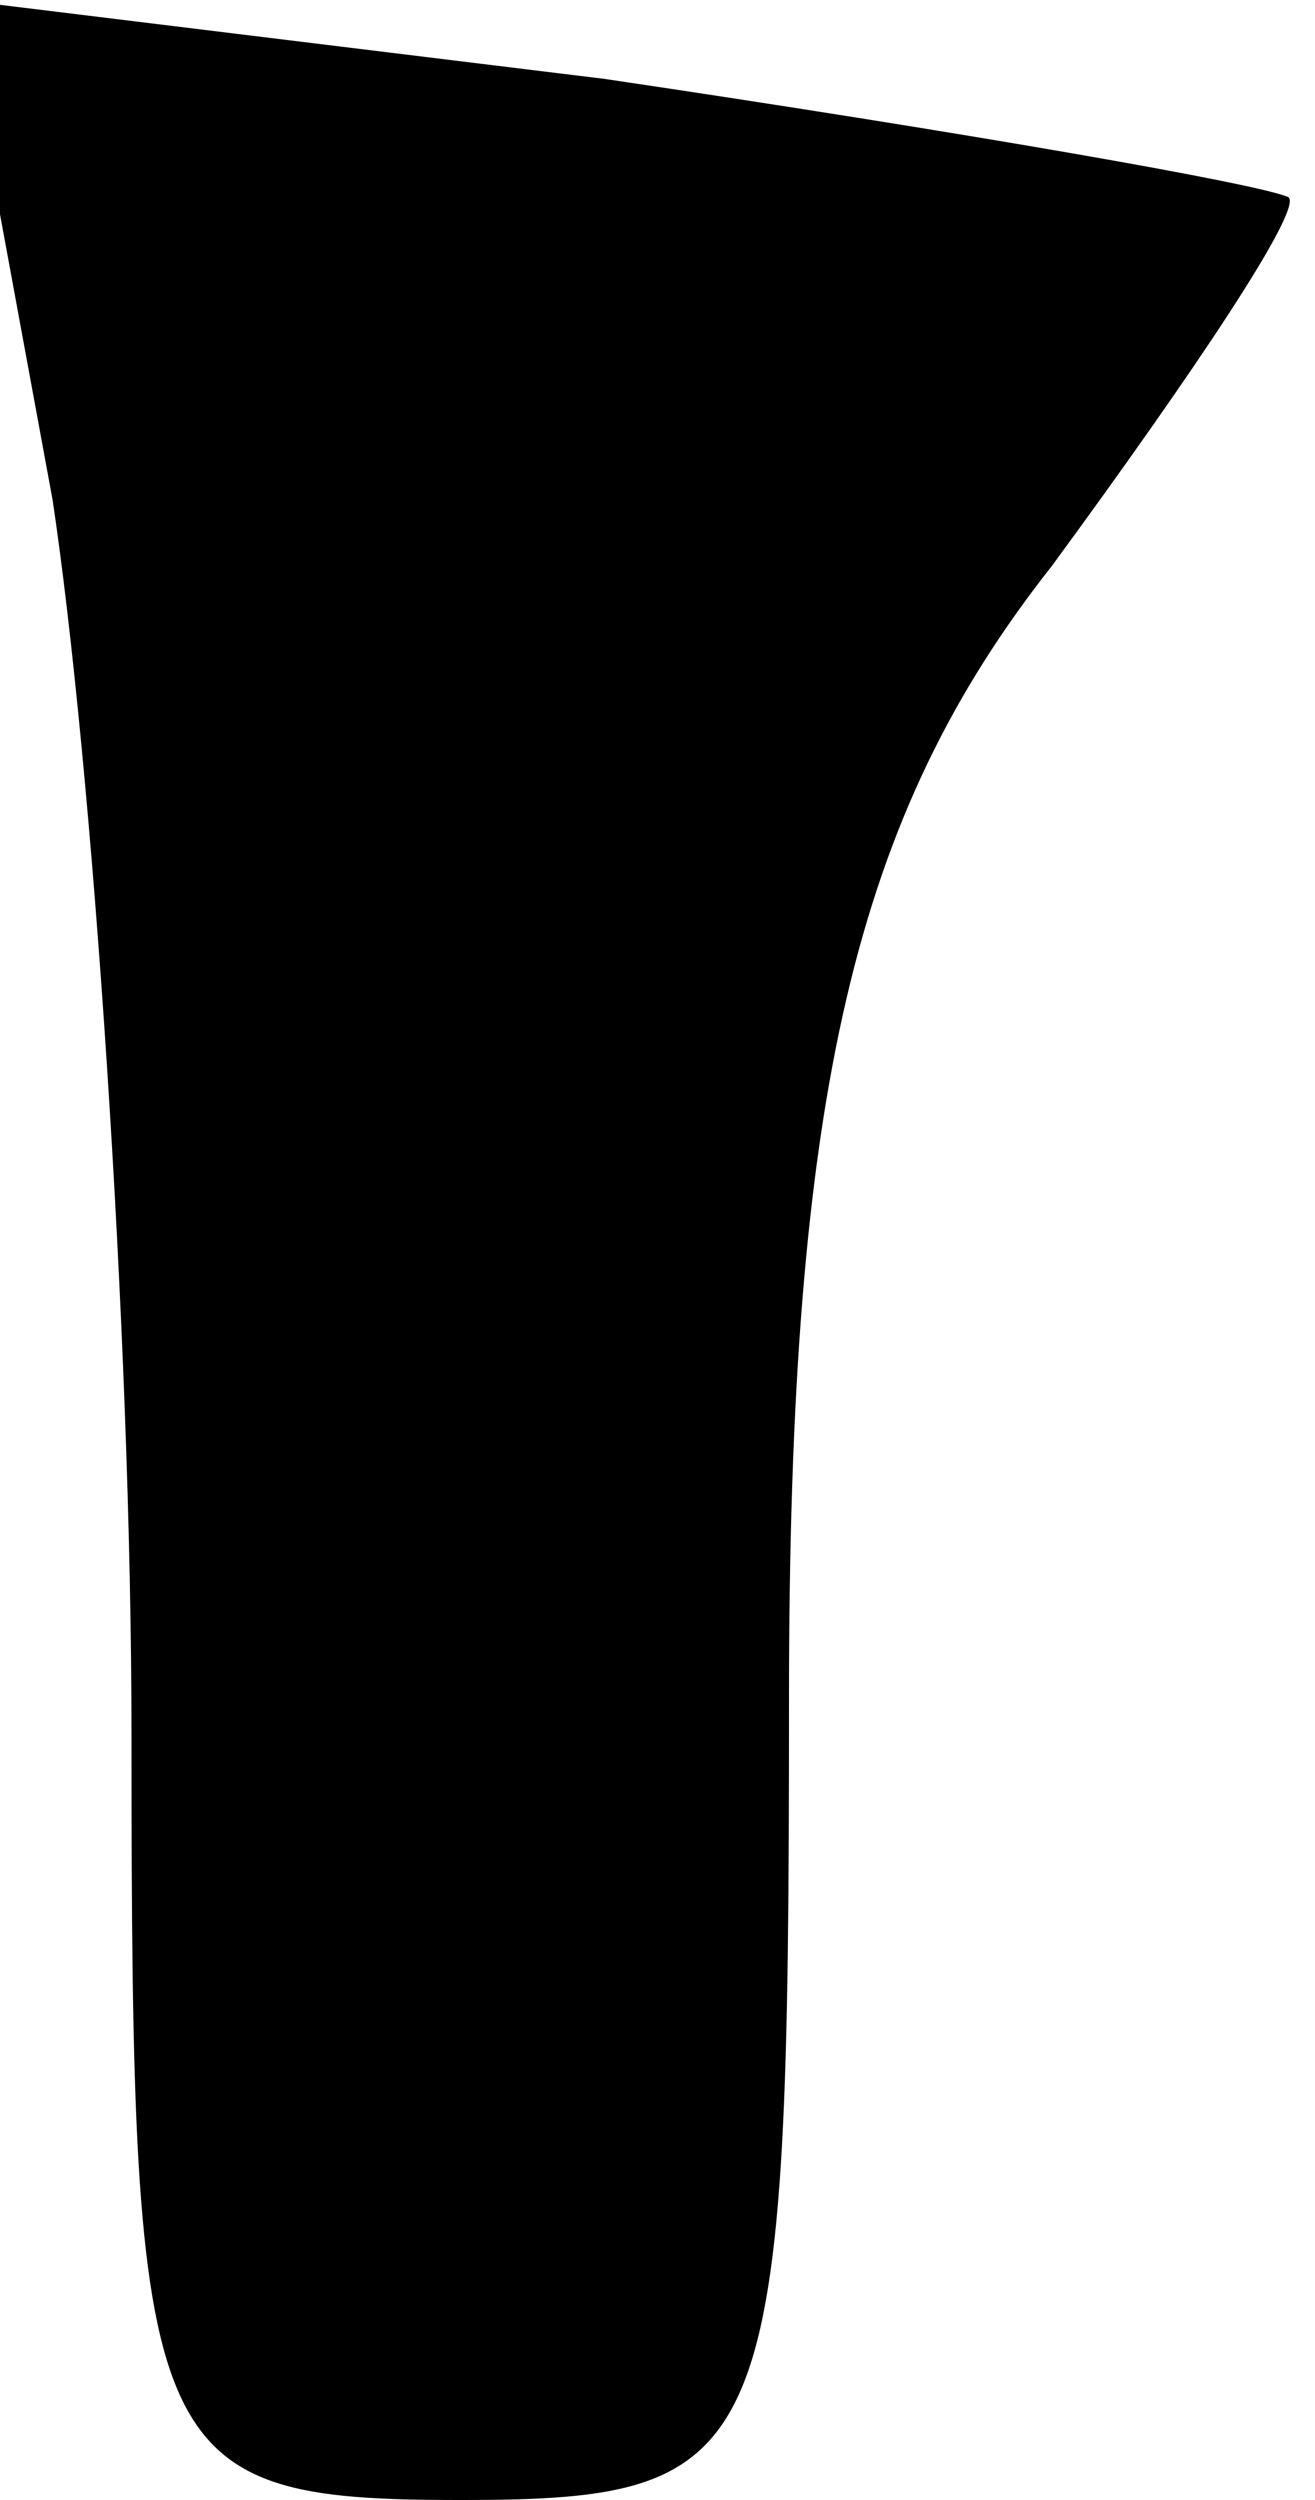 <?xml version="1.0" standalone="no"?>
<!DOCTYPE svg PUBLIC "-//W3C//DTD SVG 20010904//EN"
 "http://www.w3.org/TR/2001/REC-SVG-20010904/DTD/svg10.dtd">
<svg version="1.0" xmlns="http://www.w3.org/2000/svg"
 width="10pt" height="19pt" viewBox="0 0 10 19"
 preserveAspectRatio="xMidYMid meet">
<g transform="translate(0,19) scale(0.1,-0.1)"
fill="#000000" stroke="none">
<path fill="#000000" stroke="none" d="M4 152 c3 -20 6 -63 6 -94 0 -55 1 -58
25 -58 24 0 25 3 25 61 0 46 5 67 20 86 11 15 19 27 18 28 -2 1 -25 5 -52 9
l-49 6 7 -38z"/>
</g>
</svg>
